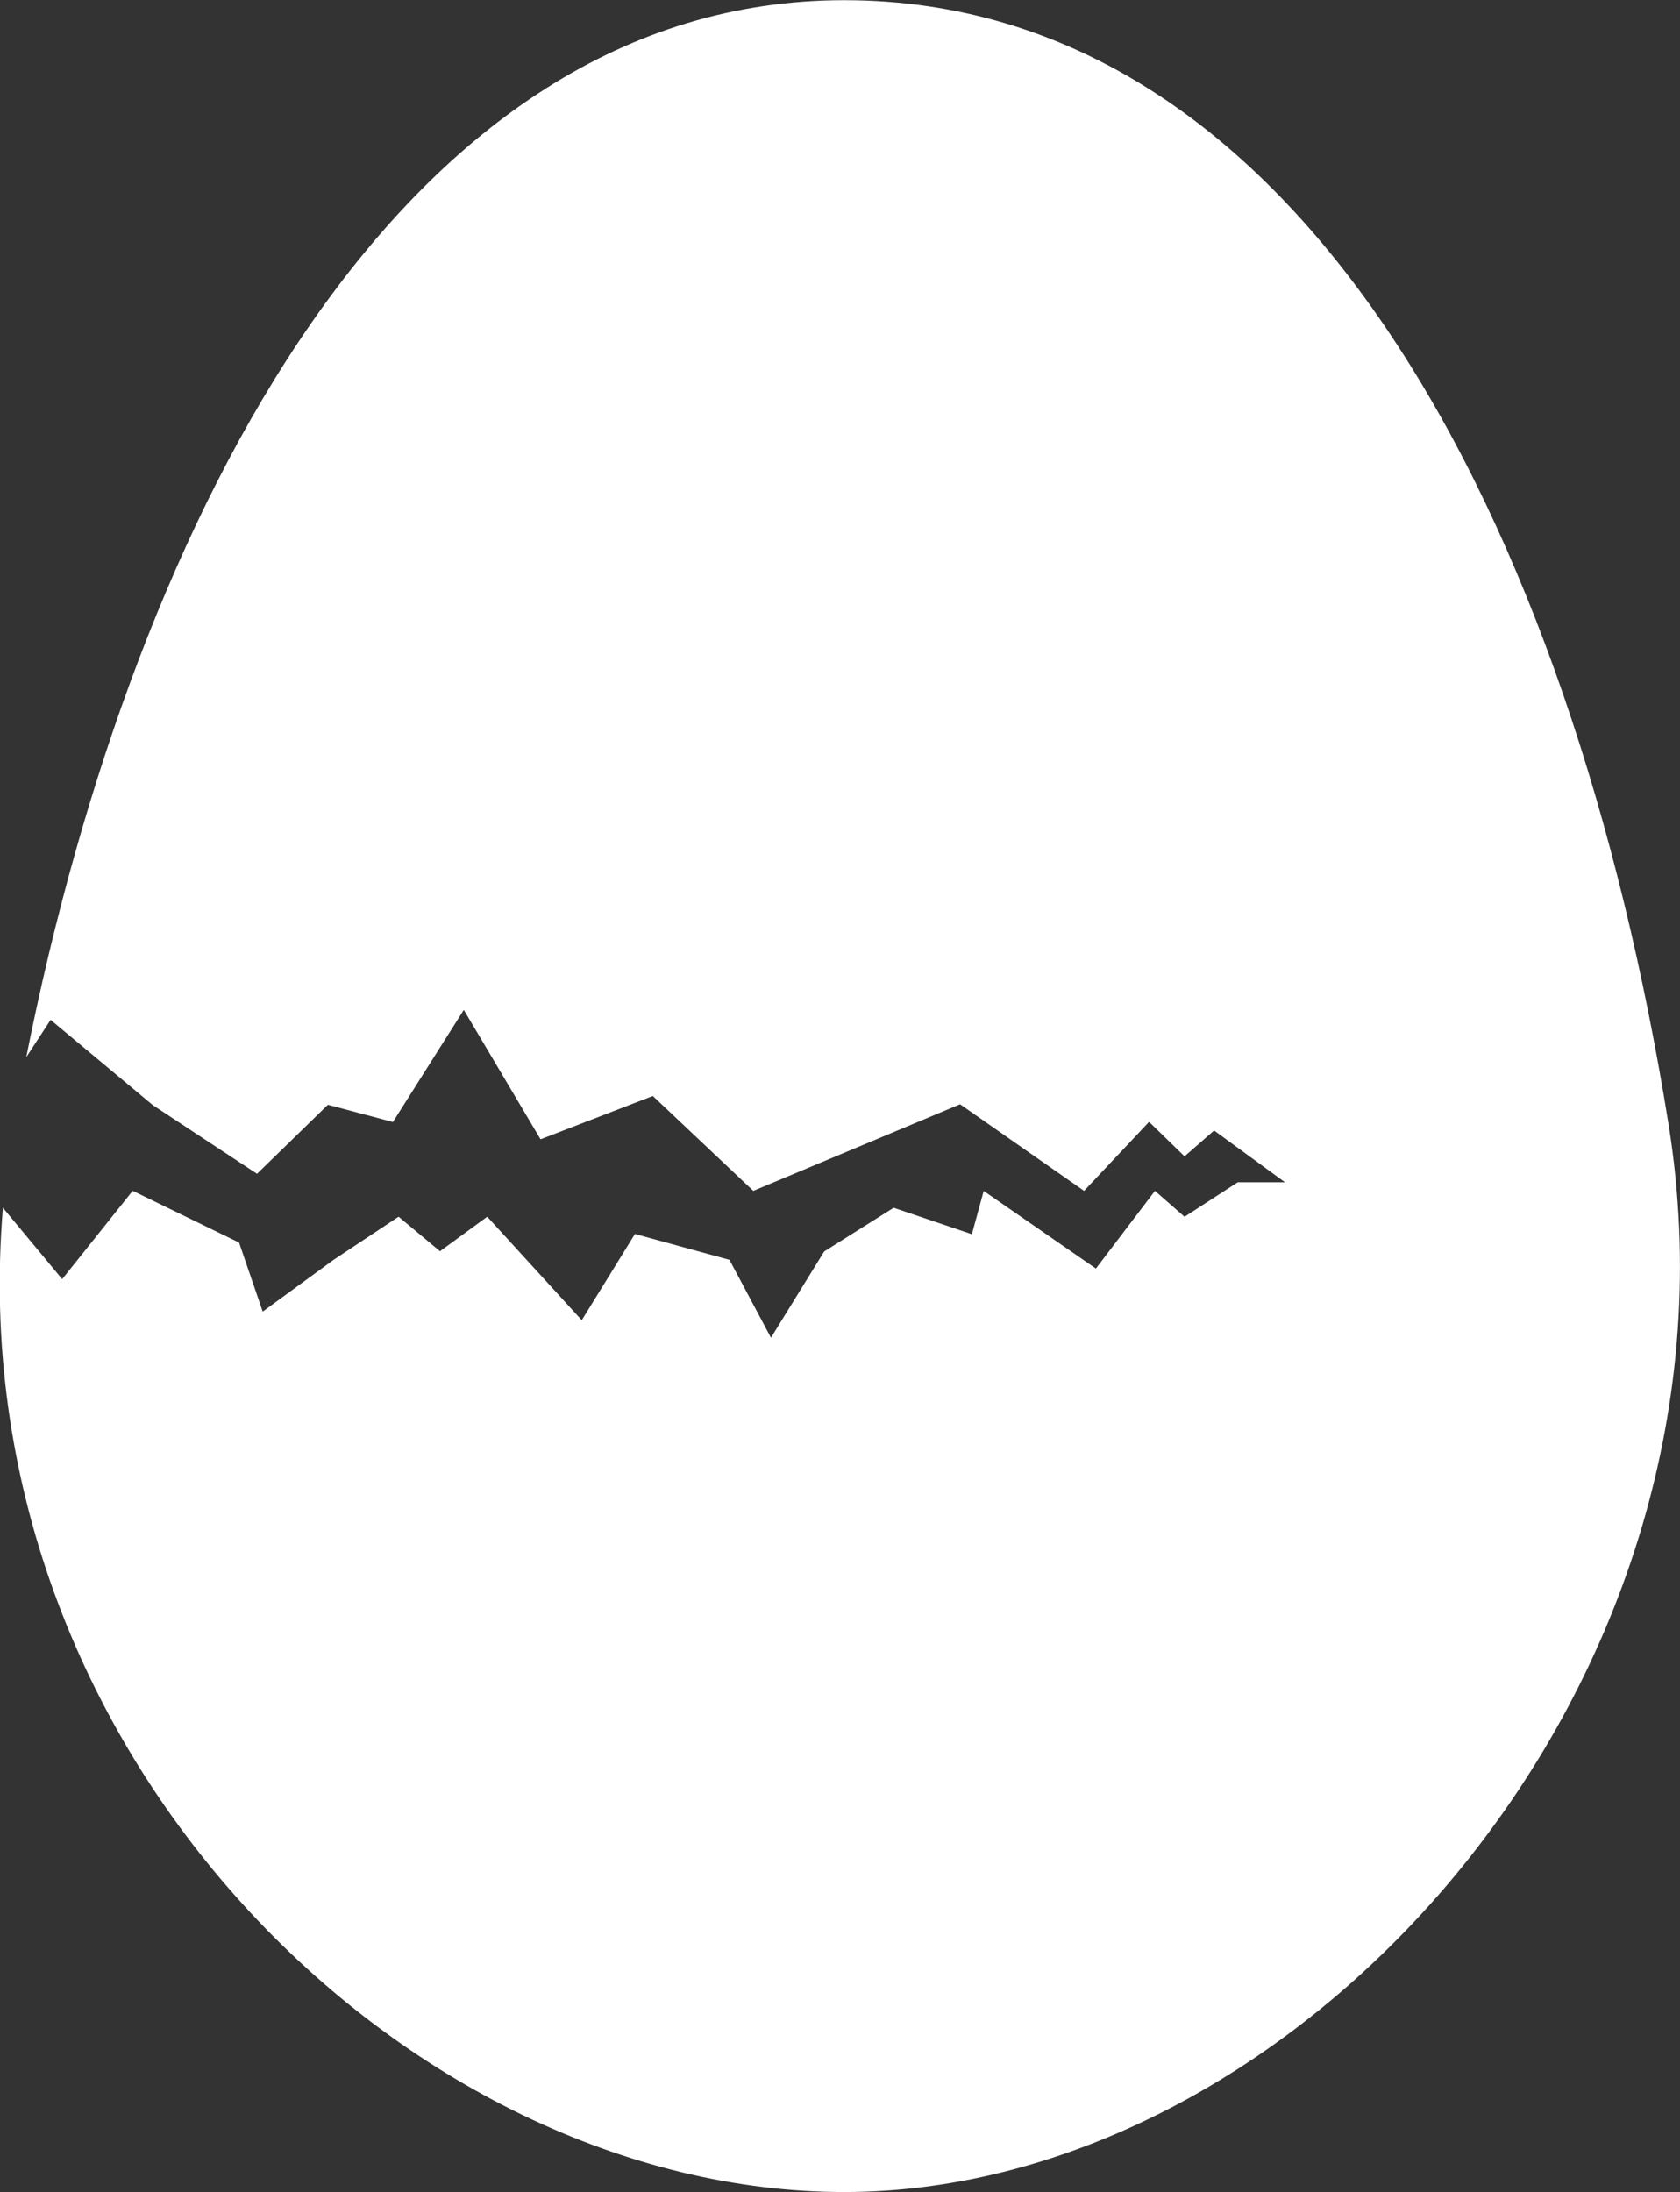 <svg id="Layer_1" data-name="Layer 1" xmlns="http://www.w3.org/2000/svg" width="271.6" height="354.41" viewBox="0 0 271.6 354.41">
  <rect x="0" y="0" width="271.6" height="354.41" fill="#333333" stroke="none"/>
  <defs>
    <style>
      .cls-1 {
        fill: #fff;
        fill-rule: evenodd;
      }
    </style>
  </defs>
  <title>blockLogo</title>
  <path class="cls-1" d="M376.81,245c-15.7-97.49-59.39-181.65-133.27-181.65-71,0-114.51,82.05-132.23,170.9l3.94-6.05L131.79,242l16.83,11.09,11.46-11.16,10.51,2.79,11.46-18.13,12.41,20.92,18.15-7,16.24,15.34,33.43-14,20.05,14,10.51-11.16,5.73,5.58,4.78-4.18,11.46,8.37h-7.64l-8.6,5.58-4.78-4.19-9.55,12.56L266.1,255.86l-1.91,7-12.65-4.28-11.23,7.07-8.6,13.94L225,267l-15.28-4.18-8.6,13.94-15.28-16.73-7.64,5.58-6.69-5.58L161,267l-11.46,8.37-3.82-11.16-17.2-8.37-11.4,14.28-9.58-11.53c-7.35,88.35,65.67,159.12,136,159.12C317.42,417.73,391.39,335.4,376.81,245Z" transform="translate(-107.07 -63.32)"/>
</svg>
